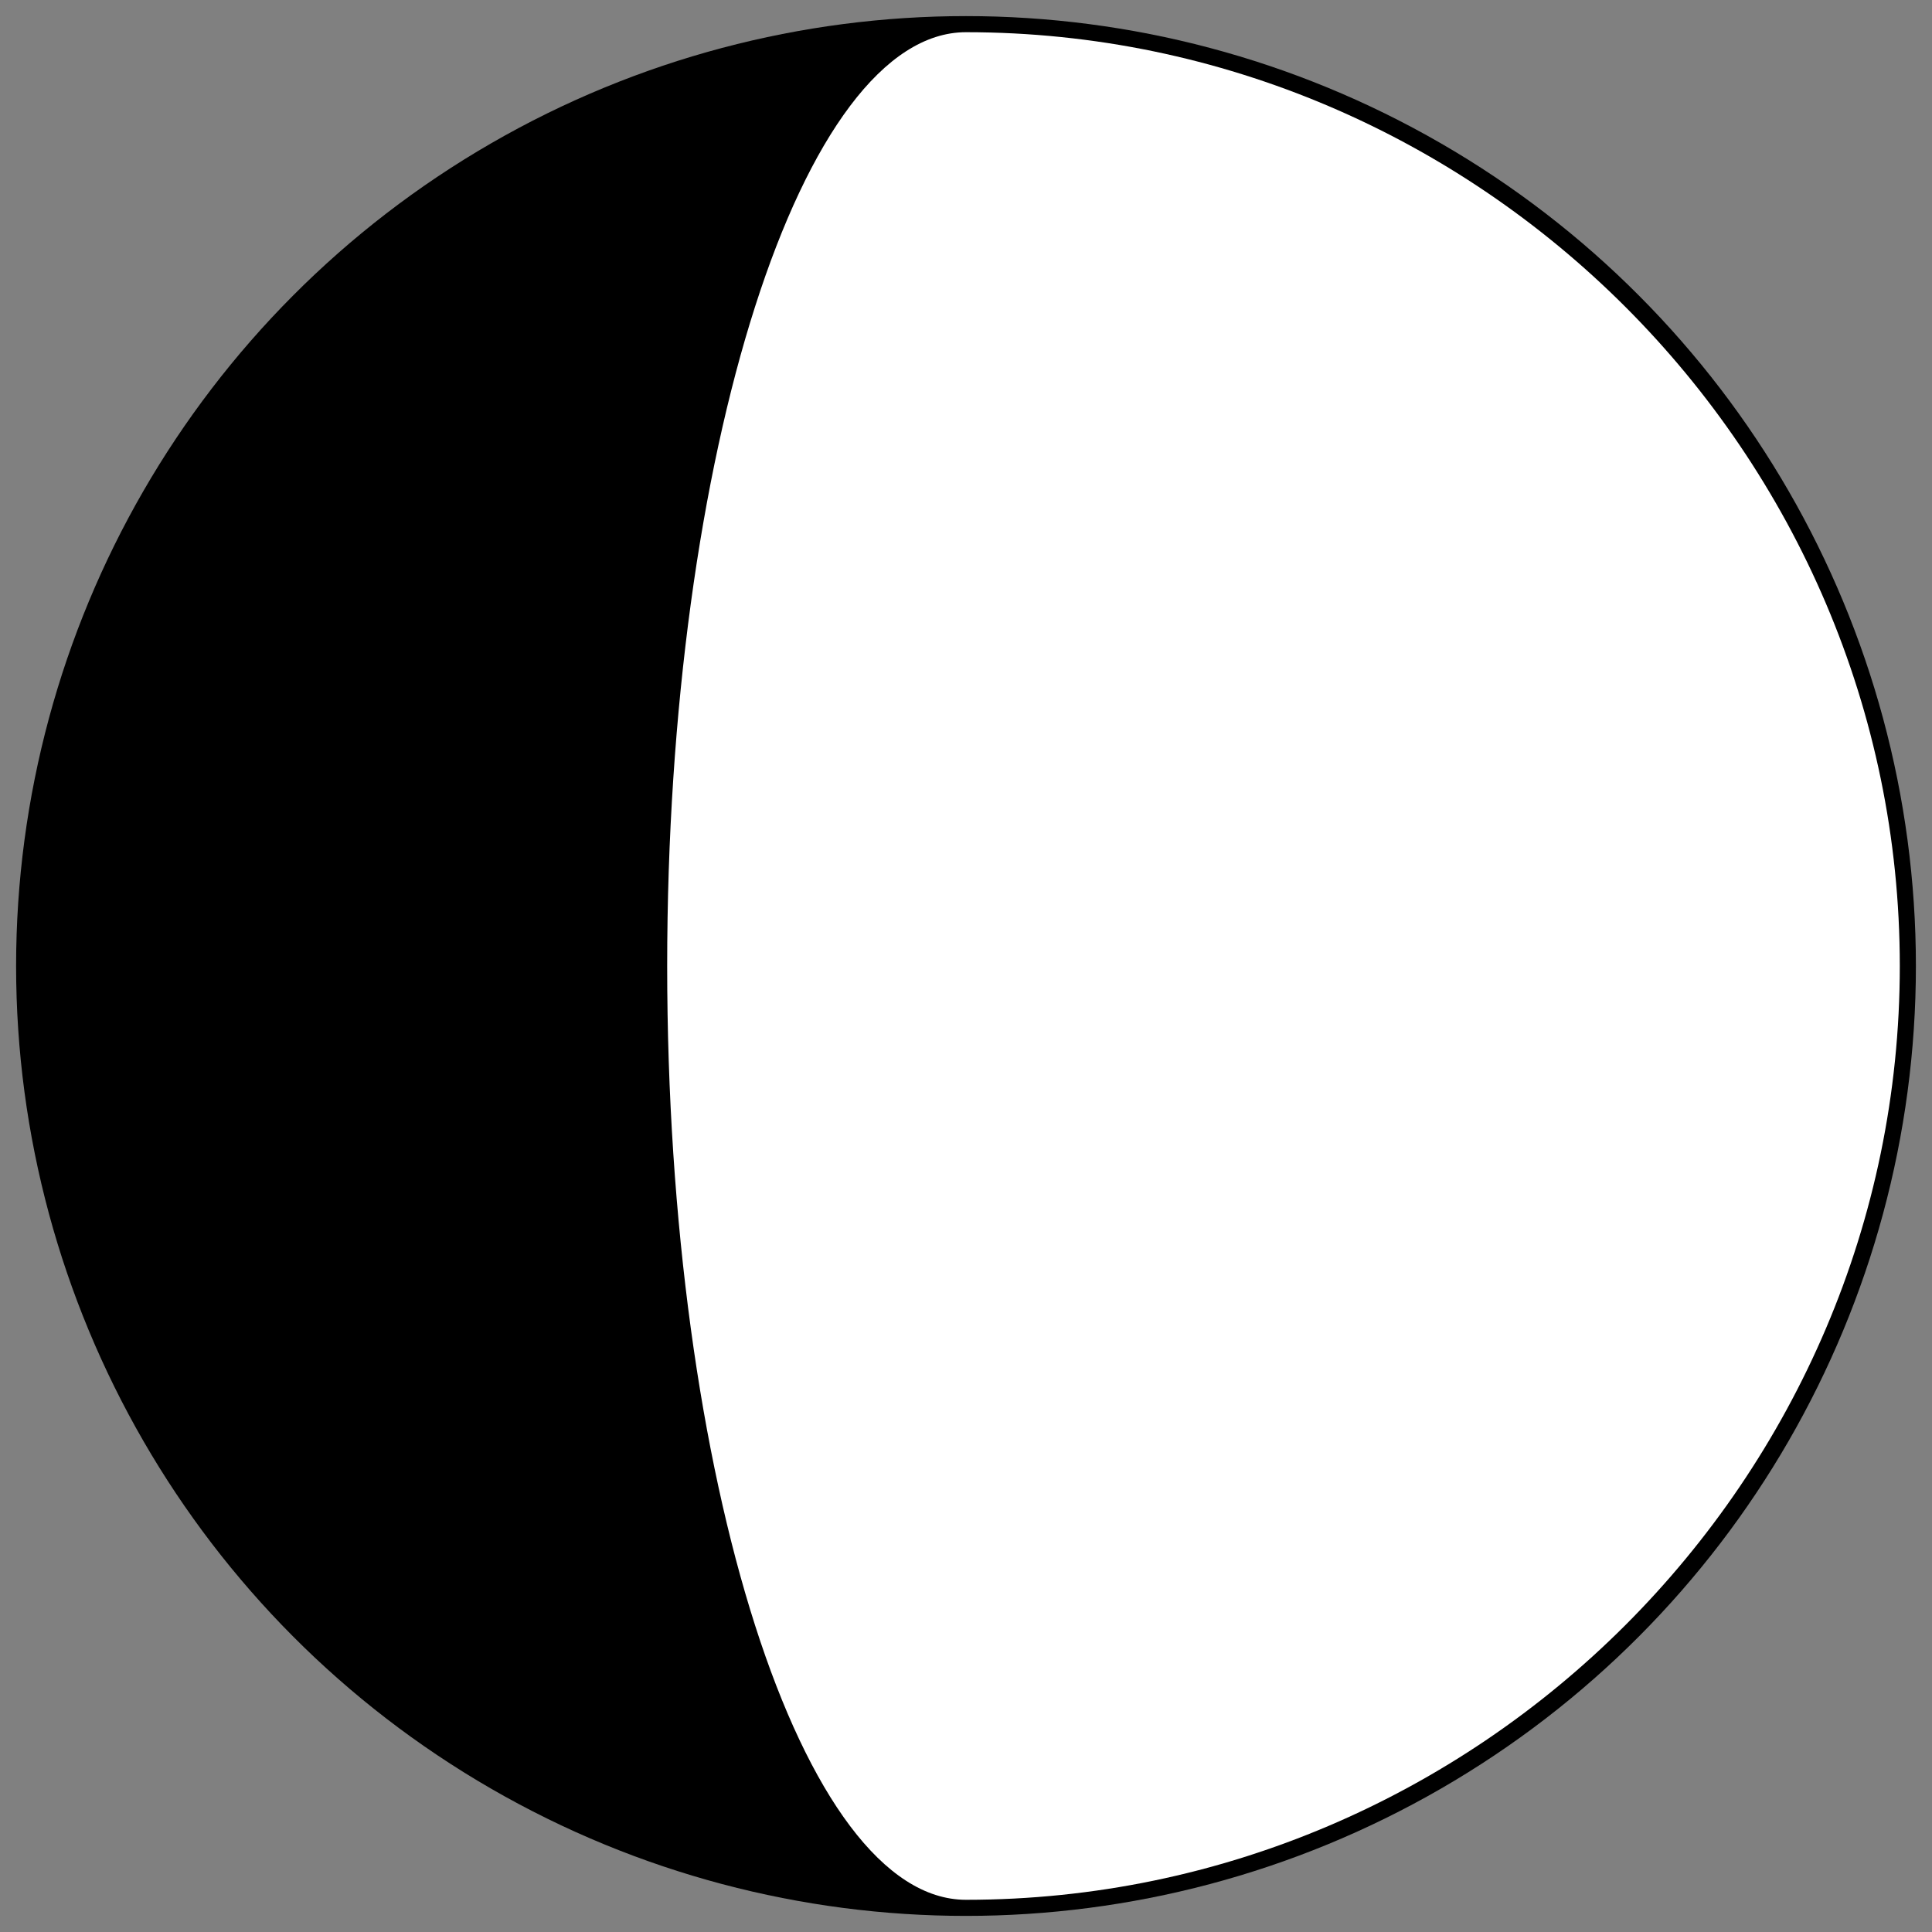 <?xml version="1.0" encoding="utf-8"?>
<!DOCTYPE svg PUBLIC "-//W3C//DTD SVG 1.1//EN" "http://www.w3.org/Graphics/SVG/1.1/DTD/svg11.dtd">
<svg version="1.1" id="Layer_1" xmlns="http://www.w3.org/2000/svg" xmlns:xlink="http://www.w3.org/1999/xlink" x="0px" y="0px"
	 width="300px" height="300px" viewBox="0 0 300 300" enable-background="new 0 0 300 300"
	 xml:space="preserve">
<rect x="0" y="0" width="300" height="300" fill="#808080" stroke="none"/>
<circle fill="none" stroke="#000000" stroke-width="5" cx="150" cy="150" r="145" />
<circle fill="#000000" cx="150" cy="150" r="145" />
<path fill="#FFFFFF" d="M150,295 c-25.488,0 -46.400,-65.351 -46.400,-145 c0,-79.649 20.912,-145 46.400,-145 c79.649,0 145,65.351 145,145 C295.000,229.649 229.649,295 150,295 z"/>
</svg>
